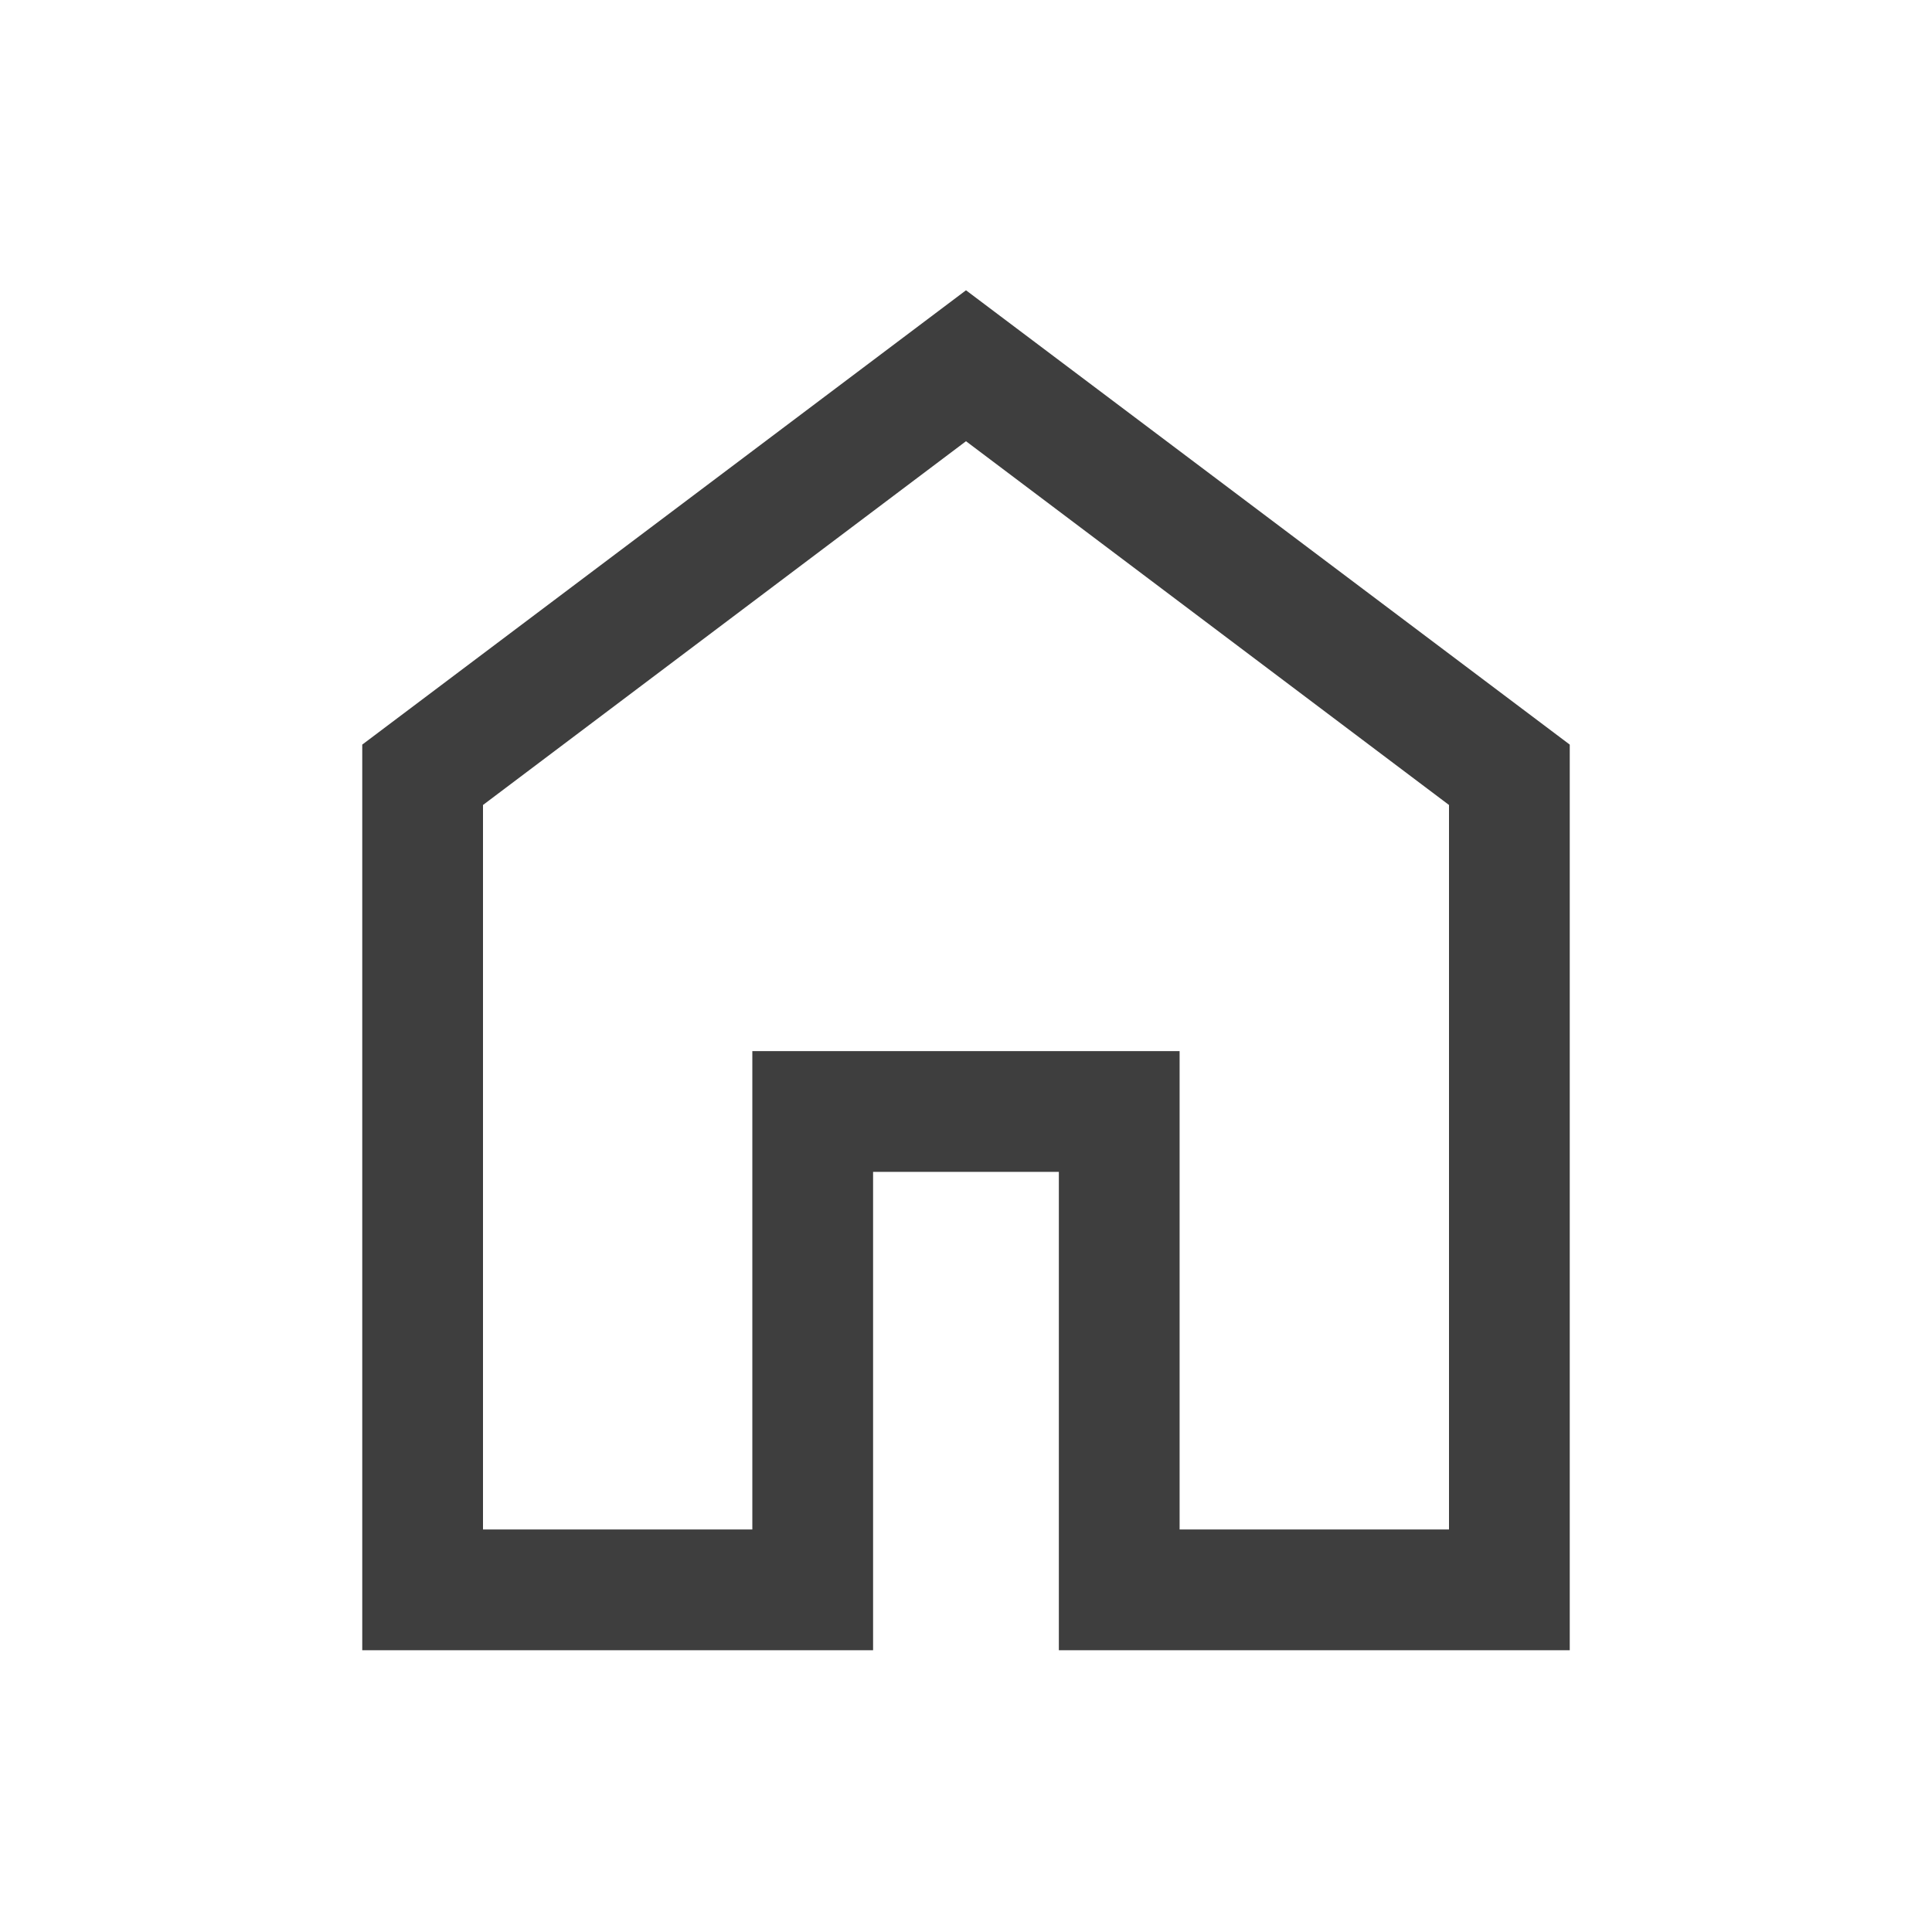<svg width="32" height="32" viewBox="0 0 32 32" fill="none" xmlns="http://www.w3.org/2000/svg">
<mask id="mask0_1901_216" style="mask-type:alpha" maskUnits="userSpaceOnUse" x="0" y="0" width="32" height="32">
<rect width="32" height="32" fill="#D9D9D9"/>
</mask>
<g mask="url(#mask0_1901_216)">
<path d="M8 25.333H12.461V17.41H19.538V25.333H24V13.333L16 7.308L8 13.333V25.333ZM6 27.333V12.333L16 4.808L26 12.333V27.333H17.538V19.41H14.461V27.333H6Z" fill="#3E3E3E"/>
</g>
</svg>
